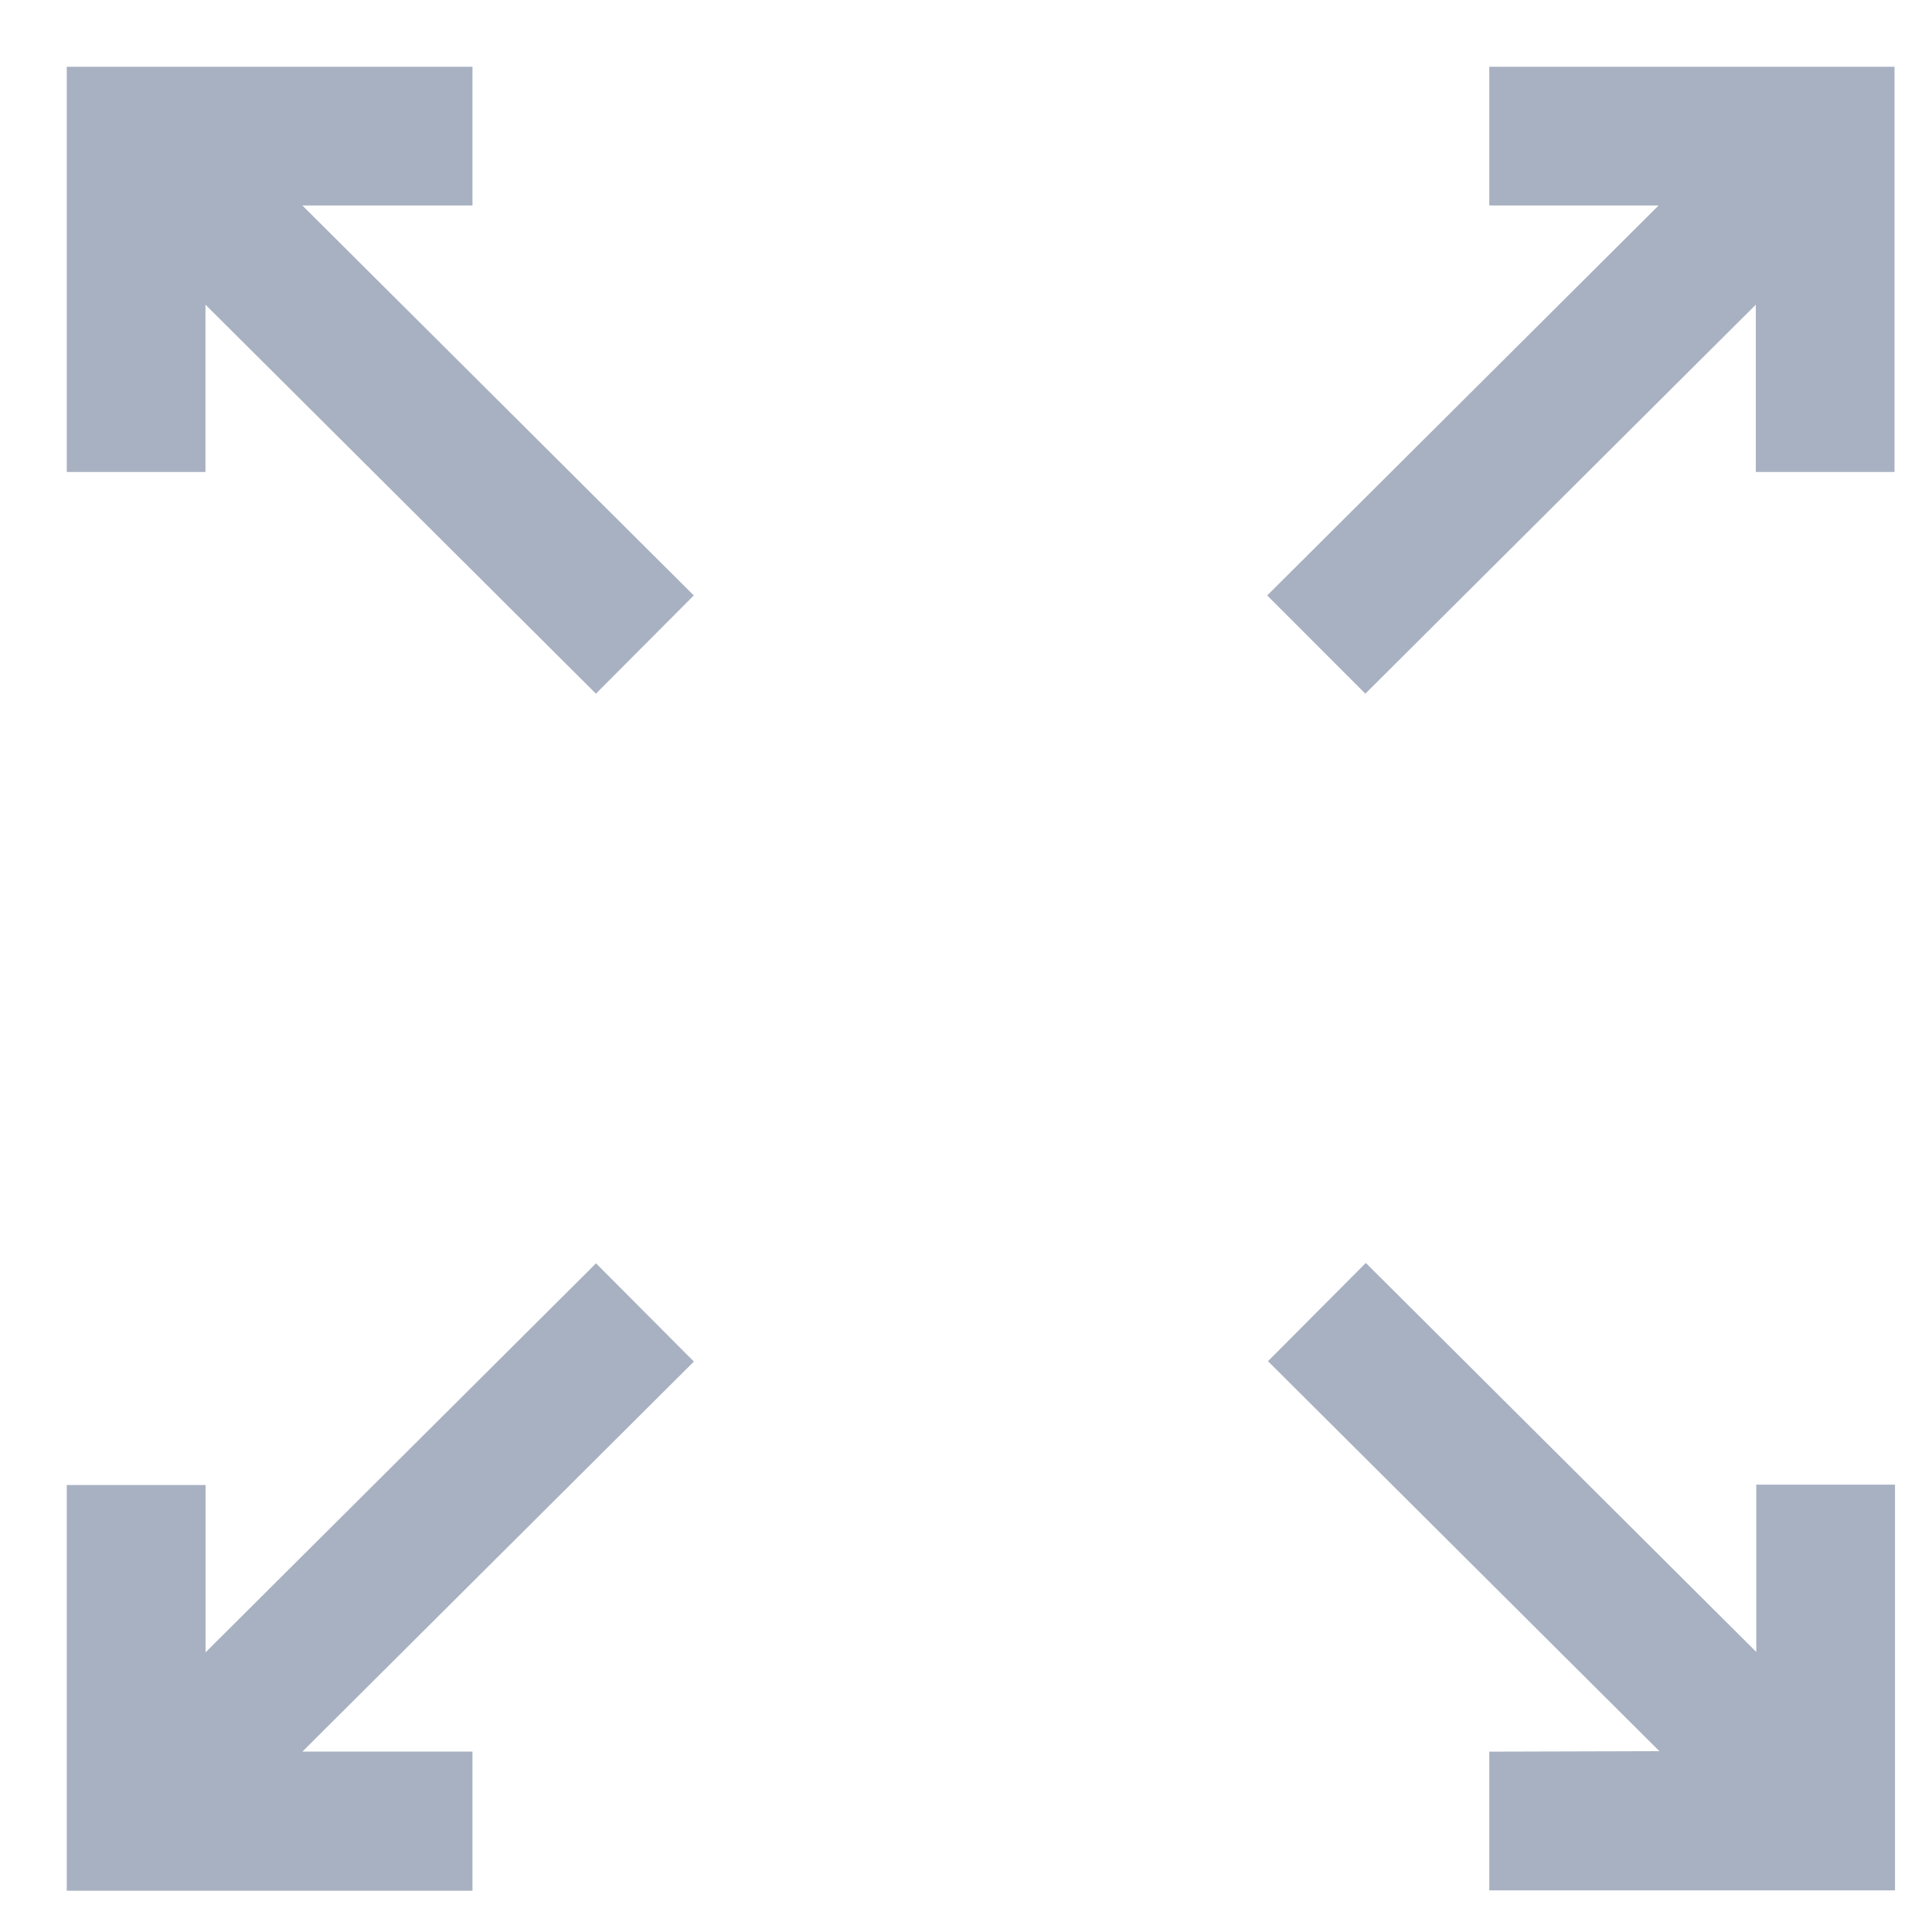 <svg width="20" height="20" viewBox="0 0 20 20" fill="none" xmlns="http://www.w3.org/2000/svg">
<path d="M4.891 18.132H3.131L7.183 14.095L6.17 13.078L2.128 17.105V15.373H0.691V19.573H4.891V18.132Z" fill="#A8B1C1"/>
<path d="M15.417 18.133V19.569H19.617V15.369H18.181V17.101L14.139 13.074L13.126 14.091L17.178 18.128L15.417 18.133Z" fill="#A8B1C1"/>
<path d="M2.127 3.154L6.169 7.181L7.182 6.164L3.13 2.127H4.891V0.691H0.691V4.886H2.127V3.154Z" fill="#A8B1C1"/>
<path d="M14.134 7.181L18.176 3.154V4.886H19.612V0.691H15.417V2.127H17.17L13.118 6.164L14.134 7.181Z" fill="#A8B1C1"/>
</svg>
